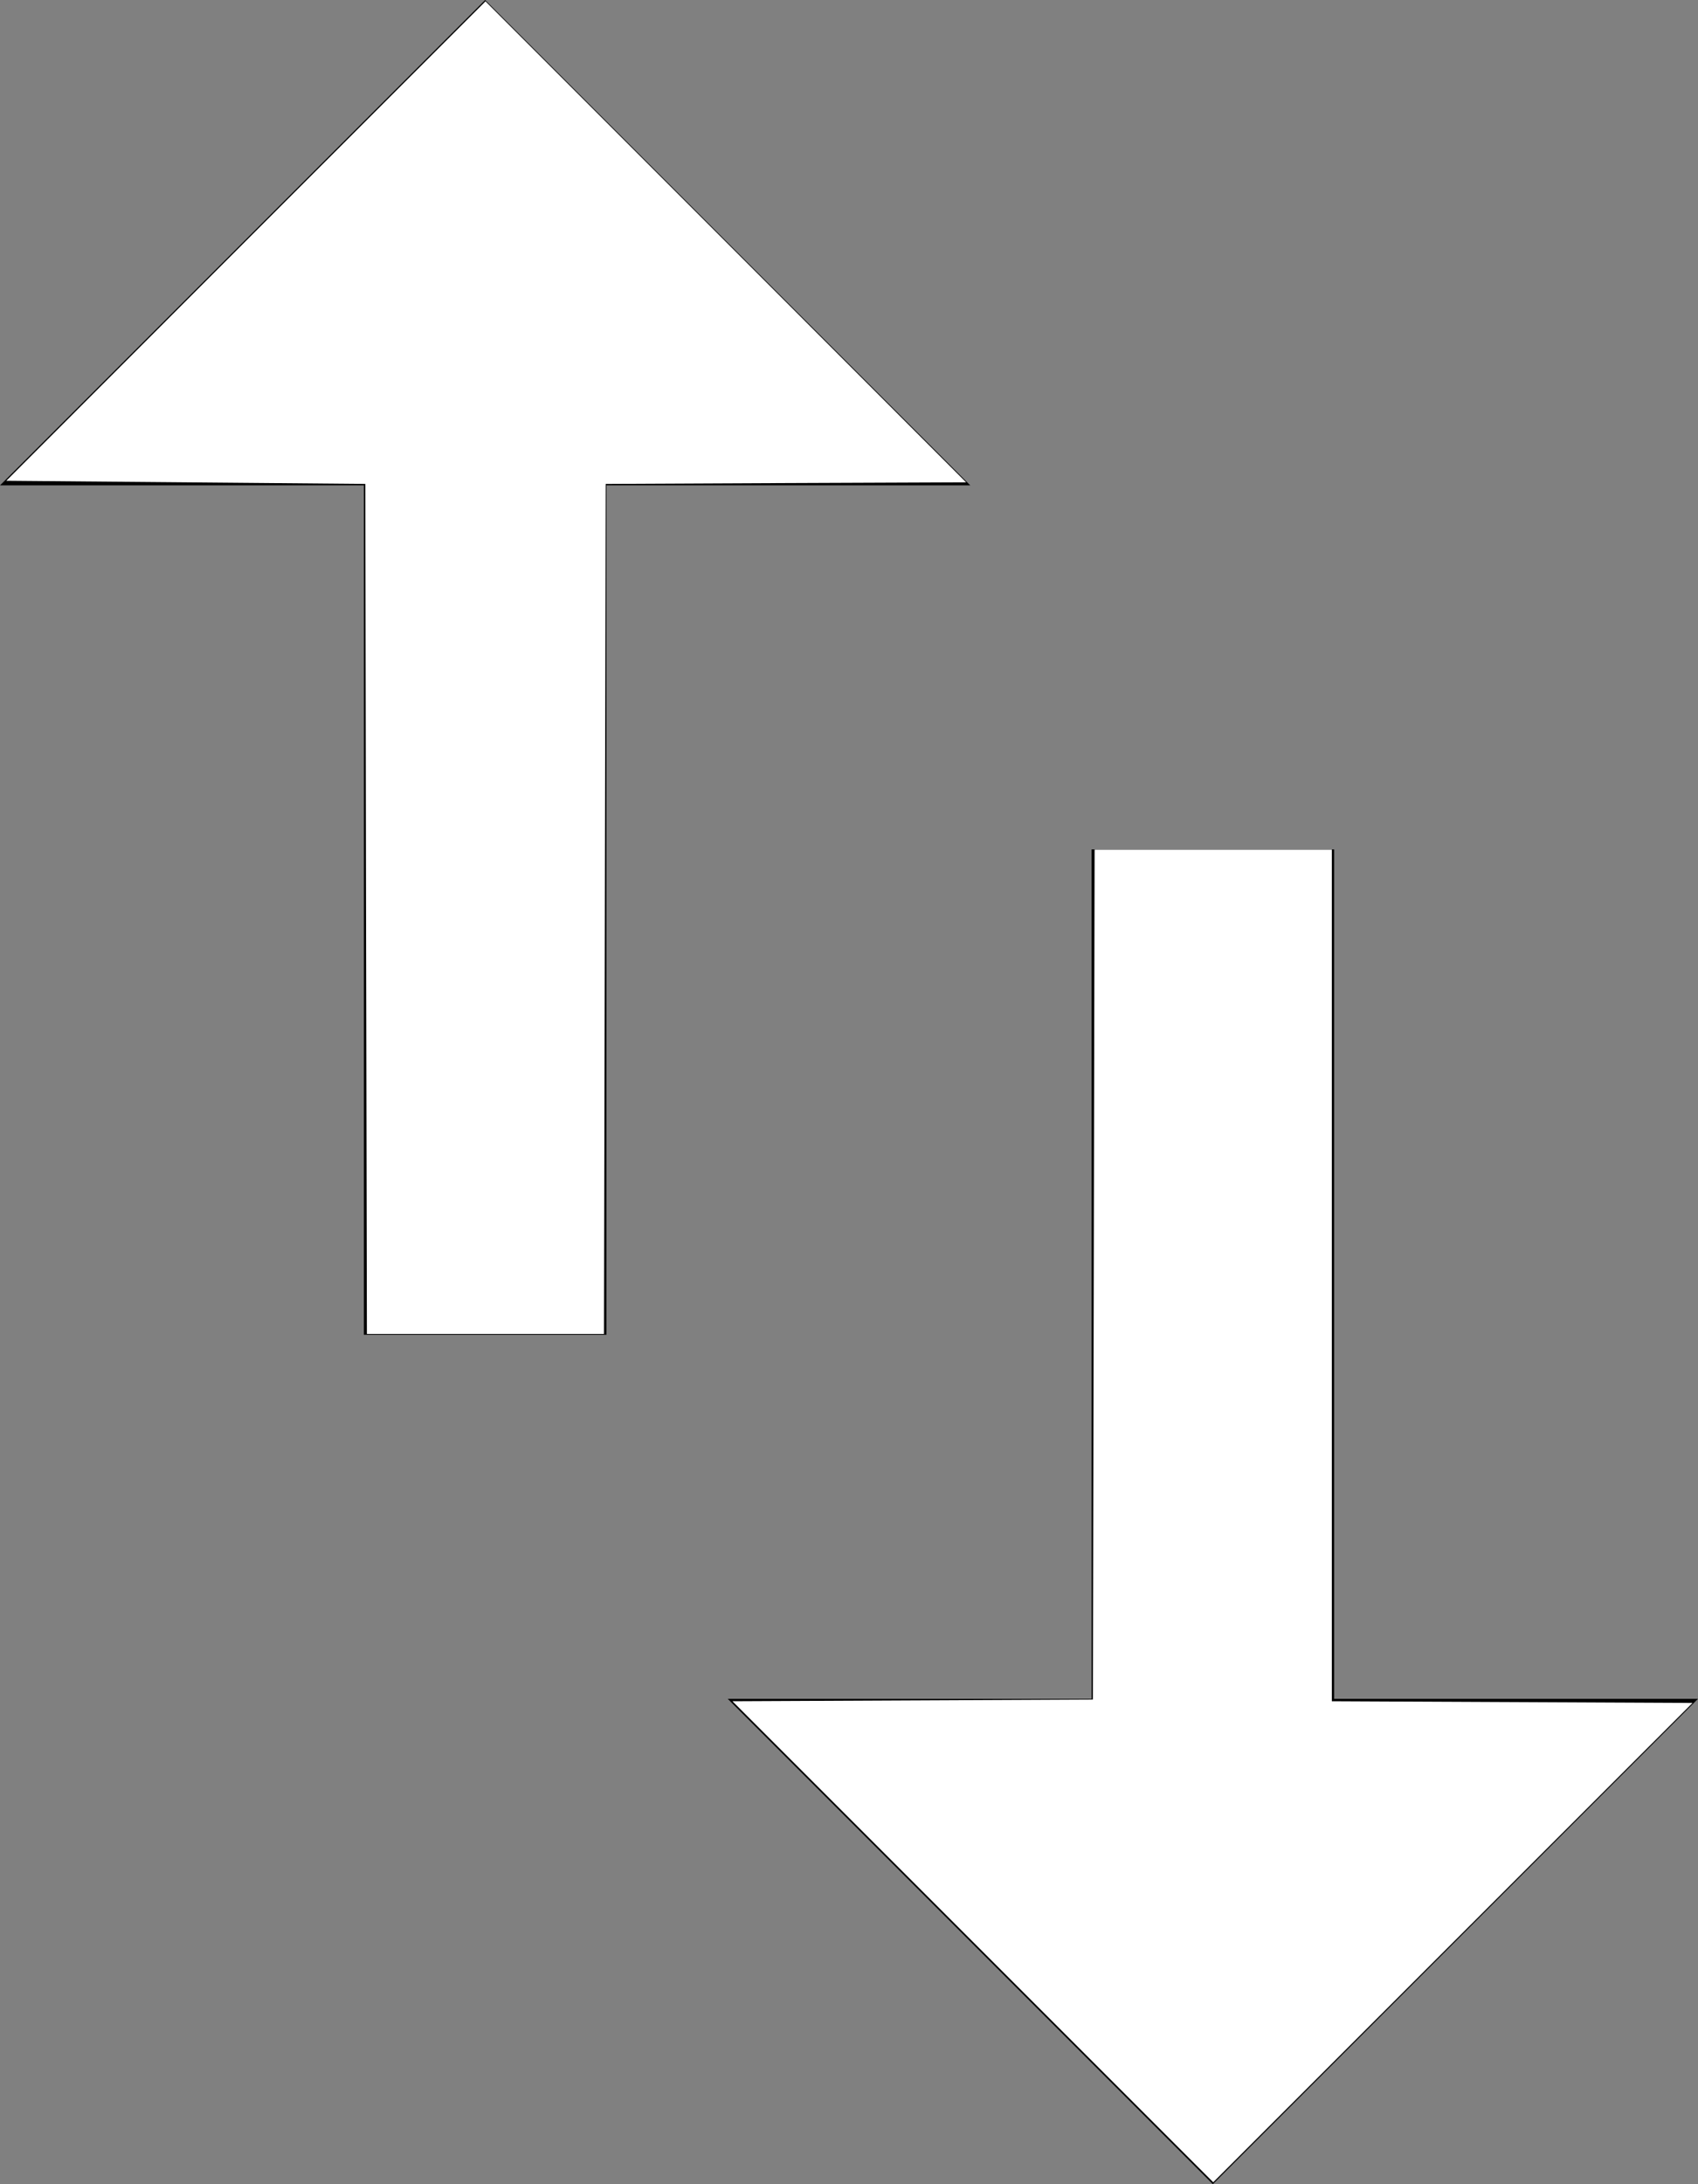 <?xml version="1.0" encoding="UTF-8" standalone="no"?>
<svg
   xmlns:dc="http://purl.org/dc/elements/1.1/"
   xmlns:cc="http://creativecommons.org/ns#"
   xmlns:rdf="http://www.w3.org/1999/02/22-rdf-syntax-ns#"
   xmlns:svg="http://www.w3.org/2000/svg"
   xmlns="http://www.w3.org/2000/svg"
   xmlns:sodipodi="http://sodipodi.sourceforge.net/DTD/sodipodi-0.dtd"
   xmlns:inkscape="http://www.inkscape.org/namespaces/inkscape"
   height="18px"
   version="1.1"
   viewBox="0 0 14 18"
   width="14px"
   id="svg12"
   sodipodi:docname="importexport.svg"
   inkscape:version="0.92.1 r15371">
  <rect x="0" y="0" width="14" height="18" fill="#808080" stroke="none"/>
  <sodipodi:namedview
     pagecolor="#ffff1a"
     bordercolor="#666666"
     borderopacity="1"
     objecttolerance="10"
     gridtolerance="10"
     guidetolerance="10"
     inkscape:pageopacity="0"
     inkscape:pageshadow="2"
     inkscape:window-width="1248"
     inkscape:window-height="865"
     id="namedview14"
     showgrid="false"
     inkscape:zoom="37.333333"
     inkscape:cx="7"
     inkscape:cy="9"
     inkscape:window-x="0"
     inkscape:window-y="0"
     inkscape:window-maximized="0"
     inkscape:current-layer="svg12" />
  <desc
     id="desc4" />
  <defs
     id="defs6" />
  <g
     fill="none"
     fill-rule="evenodd"
     id="Page-1"
     stroke="none"
     stroke-width="1">
    <g
       fill="#000000"
       id="Icons-Communication"
       transform="translate(-171, -84)">
      <g
         id="import-export"
         transform="translate(171, 84)">
        <path
           d="M4,0 L0,4 L3,4 L3,11 L5,11 L5,4 L8,4 L4,0 L4,0 Z M11,14 L11,7 L9,7 L9,14 L6,14 L10,18 L14,14 L11,14 L11,14 Z"
           id="Shape" />
      </g>
    </g>
  </g>
  <path
     style="fill:#ffffff;fill-opacity:1;stroke-width:1"
     d="M 3.018,7.491 3.012,3.988 1.532,3.975 0.052,3.962 2.027,1.986 4.003,0.011 5.985,1.993 7.966,3.975 6.48,3.981 4.994,3.988 4.987,7.491 4.98,10.993 H 4.003 3.025 Z"
     id="path3688"
     inkscape:connector-curvature="0" />
  <path
     style="fill:#ffffff;fill-opacity:1;stroke-width:1"
     d="m 8.021,16.002 -1.982,-1.982 1.486,-0.007 1.486,-0.007 0.007,-3.502 0.007,-3.502 h 0.978 0.978 v 3.509 3.509 l 1.487,0.007 1.487,0.007 -1.976,1.975 -1.976,1.975 z"
     id="path3690"
     inkscape:connector-curvature="0" />
</svg>
